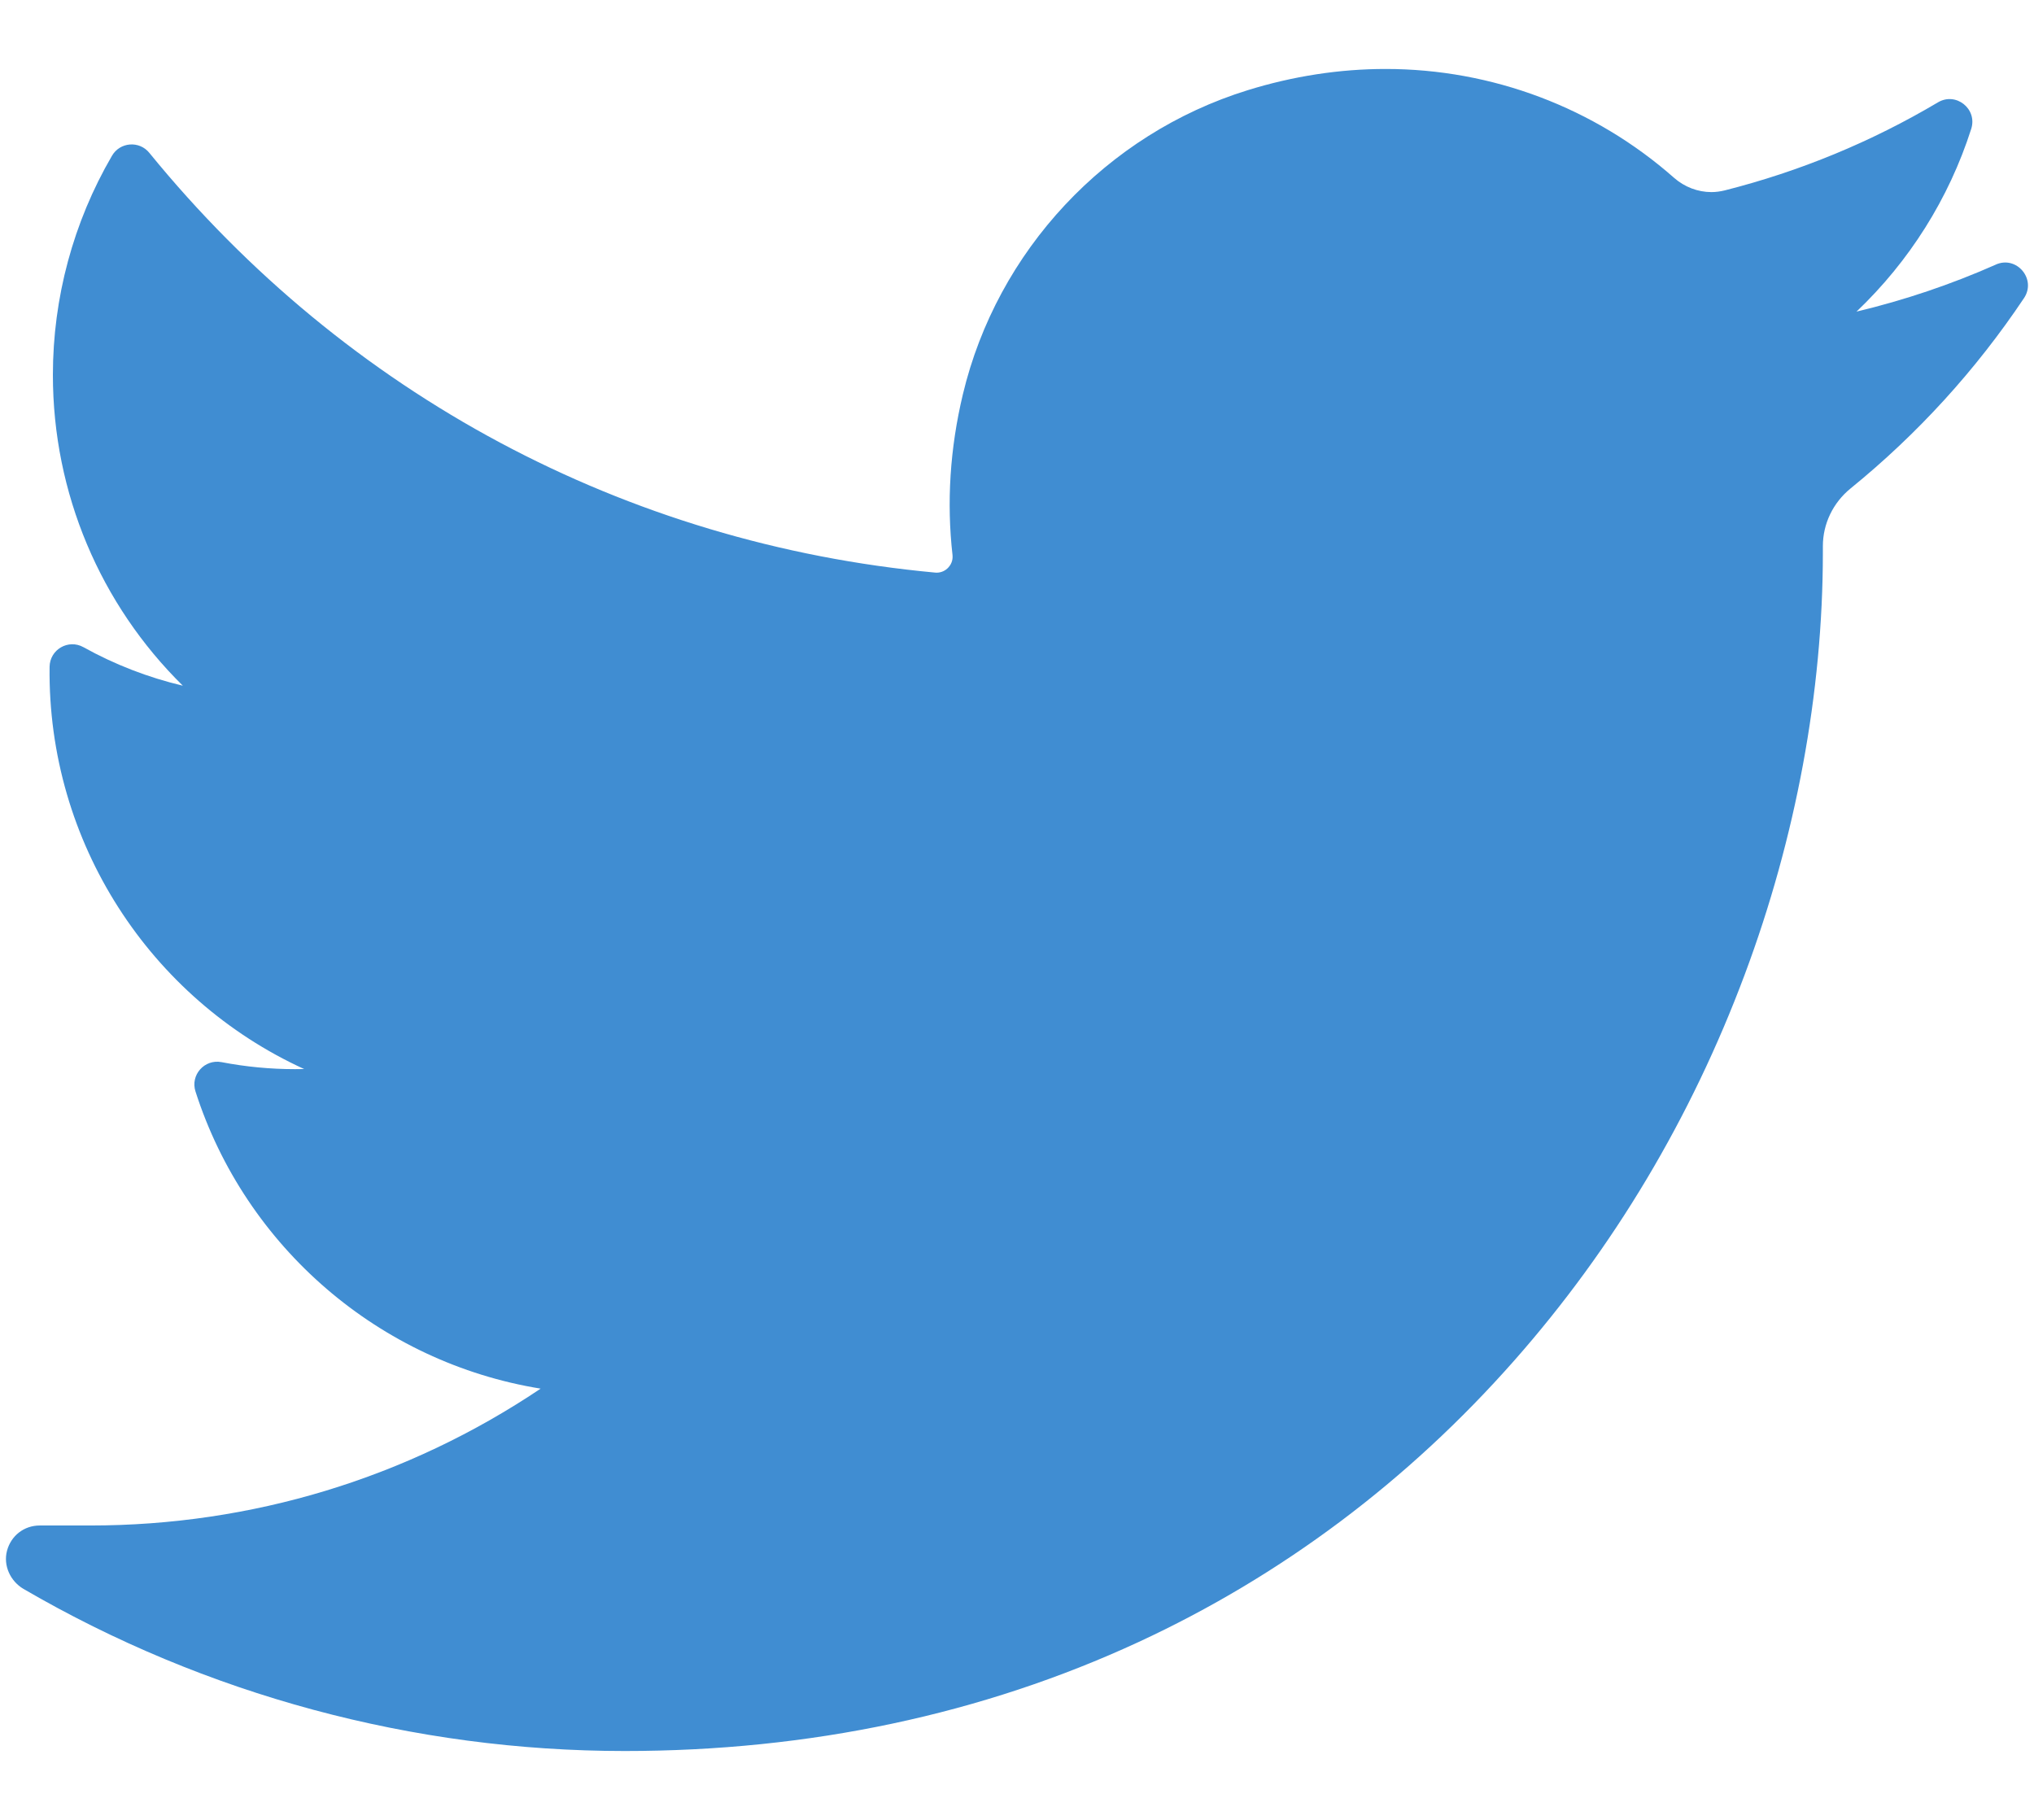 <?xml version="1.0" encoding="UTF-8"?>
<!DOCTYPE svg PUBLIC "-//W3C//DTD SVG 1.1//EN" "http://www.w3.org/Graphics/SVG/1.1/DTD/svg11.dtd">
<!-- Creator: CorelDRAW -->
<svg xmlns="http://www.w3.org/2000/svg" xml:space="preserve" width="19px" height="17px" shape-rendering="geometricPrecision" text-rendering="geometricPrecision" image-rendering="optimizeQuality" fill-rule="evenodd" clip-rule="evenodd"
viewBox="0 0 19 17.1"
 xmlns:xlink="http://www.w3.org/1999/xlink"
 version="1.1">
 <g id="Layer_x0020_1">
  <path fill="#408DD2" d="M18.698 2.486c-0.422,0.187 -0.861,0.335 -1.31,0.442 0.495,-0.471 0.868,-1.06 1.078,-1.717l0 0c0.06,-0.188 -0.144,-0.35 -0.313,-0.249l0 0c-0.625,0.371 -1.299,0.649 -2.003,0.827 -0.041,0.01 -0.083,0.016 -0.125,0.016 -0.128,0 -0.253,-0.048 -0.351,-0.134 -0.748,-0.66 -1.711,-1.023 -2.71,-1.023 -0.432,0 -0.869,0.067 -1.298,0.2 -1.328,0.412 -2.353,1.508 -2.675,2.859 -0.121,0.507 -0.153,1.014 -0.097,1.508 0.006,0.057 -0.02,0.096 -0.037,0.115 -0.029,0.033 -0.07,0.051 -0.113,0.051 -0.005,0 -0.01,-0 -0.015,-0.001 -2.907,-0.27 -5.529,-1.671 -7.382,-3.944l0 0c-0.094,-0.116 -0.276,-0.102 -0.351,0.028l0 0c-0.363,0.623 -0.555,1.335 -0.555,2.059 0,1.111 0.446,2.157 1.221,2.92 -0.326,-0.077 -0.641,-0.199 -0.934,-0.362l0 0c-0.142,-0.079 -0.316,0.022 -0.318,0.185l0 0c-0.02,1.65 0.946,3.118 2.392,3.779 -0.029,0.001 -0.058,0.001 -0.087,0.001 -0.23,0 -0.462,-0.022 -0.69,-0.066l0 0c-0.16,-0.03 -0.294,0.121 -0.244,0.276l0 0c0.47,1.466 1.732,2.547 3.243,2.792 -1.254,0.842 -2.714,1.286 -4.233,1.286l-0.474 -0c-0.146,0 -0.269,0.095 -0.307,0.237 -0.037,0.139 0.031,0.286 0.155,0.359 1.712,0.997 3.666,1.523 5.649,1.523 1.736,0 3.361,-0.345 4.828,-1.024 1.345,-0.623 2.533,-1.514 3.532,-2.647 0.931,-1.056 1.659,-2.275 2.163,-3.623 0.481,-1.285 0.735,-2.656 0.735,-3.965l0 -0.062c-0,-0.21 0.095,-0.408 0.261,-0.543 0.629,-0.511 1.177,-1.112 1.629,-1.788l0 0c0.119,-0.178 -0.069,-0.402 -0.265,-0.315l0 0z"/>
  <g id="_579726376">
  </g>
  <g id="_579724288">
  </g>
  <g id="_579727768">
  </g>
  <g id="_579729784">
  </g>
  <g id="_300650576">
  </g>
  <g id="_300718800">
  </g>
  <g id="_249394880">
  </g>
  <g id="_580095336">
  </g>
  <g id="_580095648">
  </g>
  <g id="_580095960">
  </g>
  <g id="_580096272">
  </g>
  <g id="_580096584">
  </g>
  <g id="_580096896">
  </g>
  <g id="_580097208">
  </g>
  <g id="_580097520">
  </g>
 </g>
</svg>
